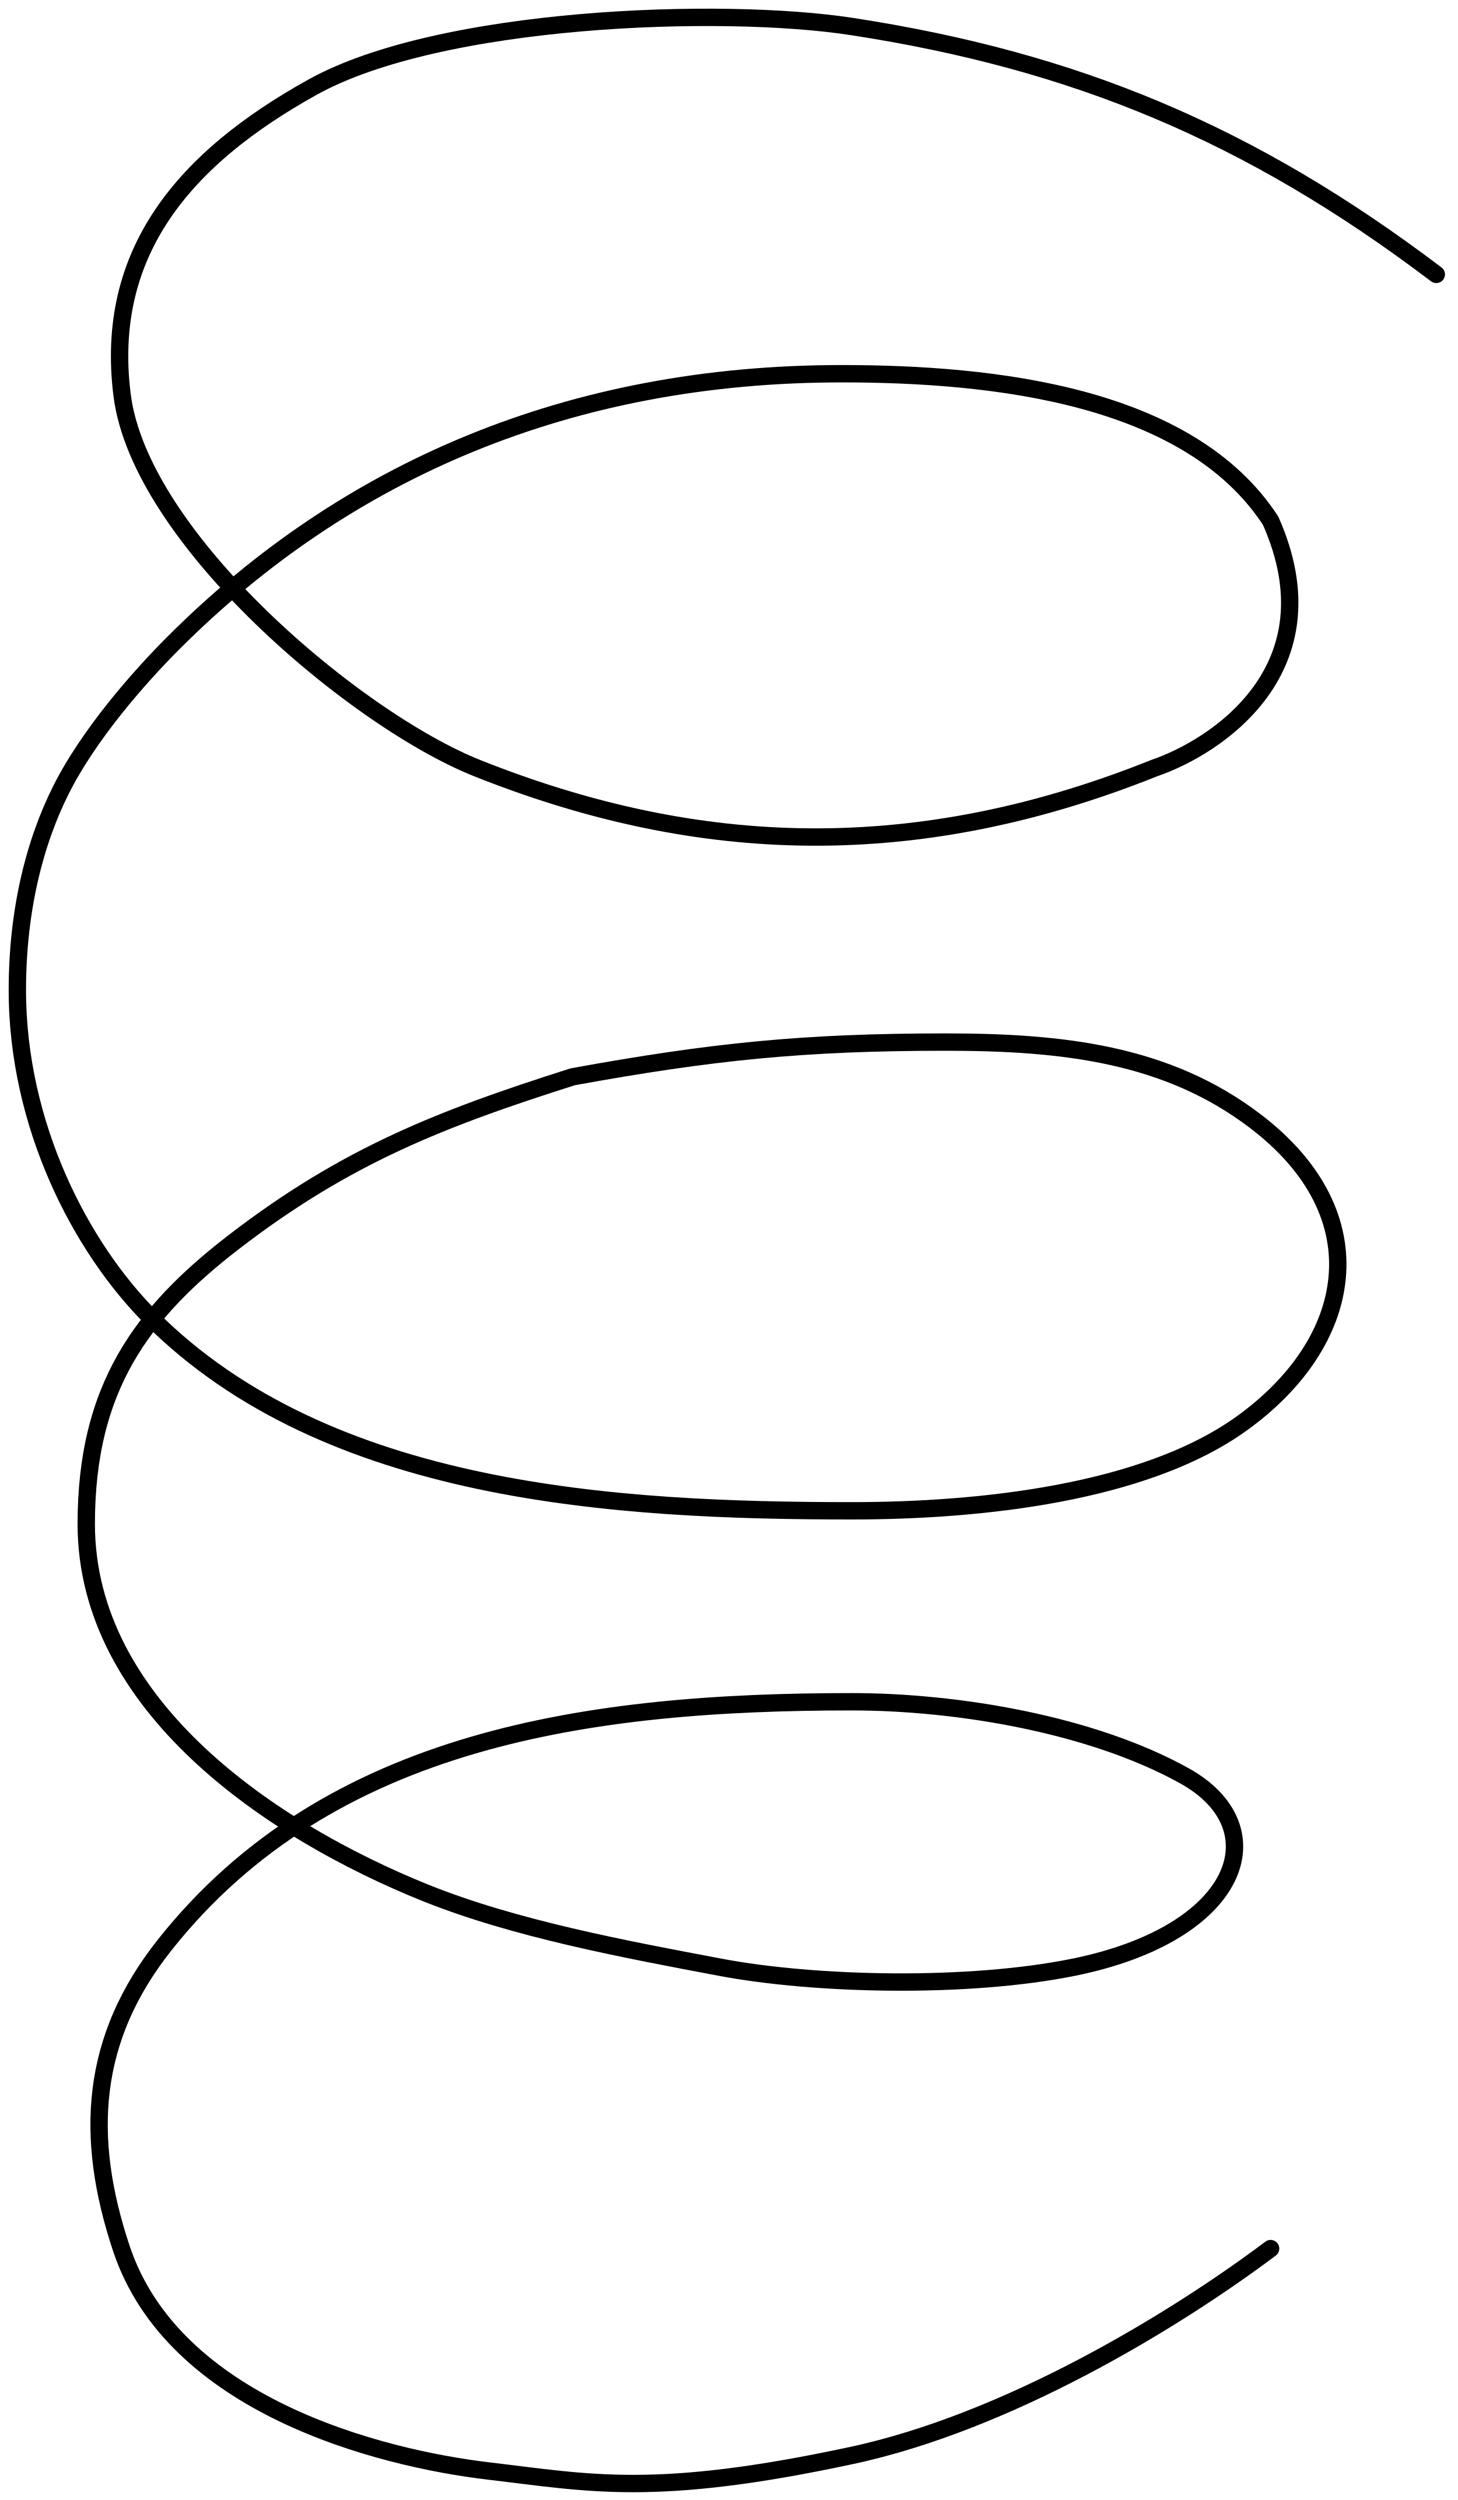 <svg width="84" height="144" viewBox="0 0 84 144" fill="none" xmlns="http://www.w3.org/2000/svg">
<path d="M82.749 15.806C71.978 7.646 61.871 3.495 49.083 1.528C41.56 0.37 25.345 0.938 17.993 5.028C10.641 9.117 5.991 14.515 7.036 22.771C8.081 31.028 20.545 41.48 27.493 44.248C39.493 49.028 52.07 50.028 66.493 44.248C70.07 43.028 76.993 38.528 73.204 29.995C68.493 22.771 57.281 21.528 48.493 21.528C32.903 21.528 20 27.028 10 37.028C7.969 39.059 5.093 42.341 3.5 45.528C2.049 48.429 1 52.311 1 57.028C0.999 64.811 4.641 71.846 8.71 75.915C18.876 86.081 35.52 87.028 49.083 87.028C56.494 87.028 65.916 86.012 71.494 82.028C78.008 77.375 79.494 70.028 72.301 64.564C67.227 60.709 61.241 60.028 54.494 60.028C46.297 60.028 41.017 60.569 32.994 62.028C25.495 64.414 19.994 66.528 13.494 71.528C8.162 75.629 4.969 79.949 4.969 87.782C4.969 98.278 15.639 105.456 24.494 109.028C29.639 111.103 35.994 112.282 41.494 113.321C46.994 114.361 55.785 114.551 61.853 113.321C71.494 111.368 73.603 105.273 68.238 102.293C62.873 99.312 55.108 98.028 49.083 98.028C34.102 98.028 18.994 100.051 9.494 112.028C5.216 117.421 4.837 123.056 6.994 129.528C9.994 138.528 21.746 141.585 28.187 142.344C33.994 143.028 37.754 143.873 49.083 141.441C57.994 139.528 67.518 133.792 73.204 129.528" stroke="black" stroke-linecap="round" stroke-linejoin="round"/>
</svg>
